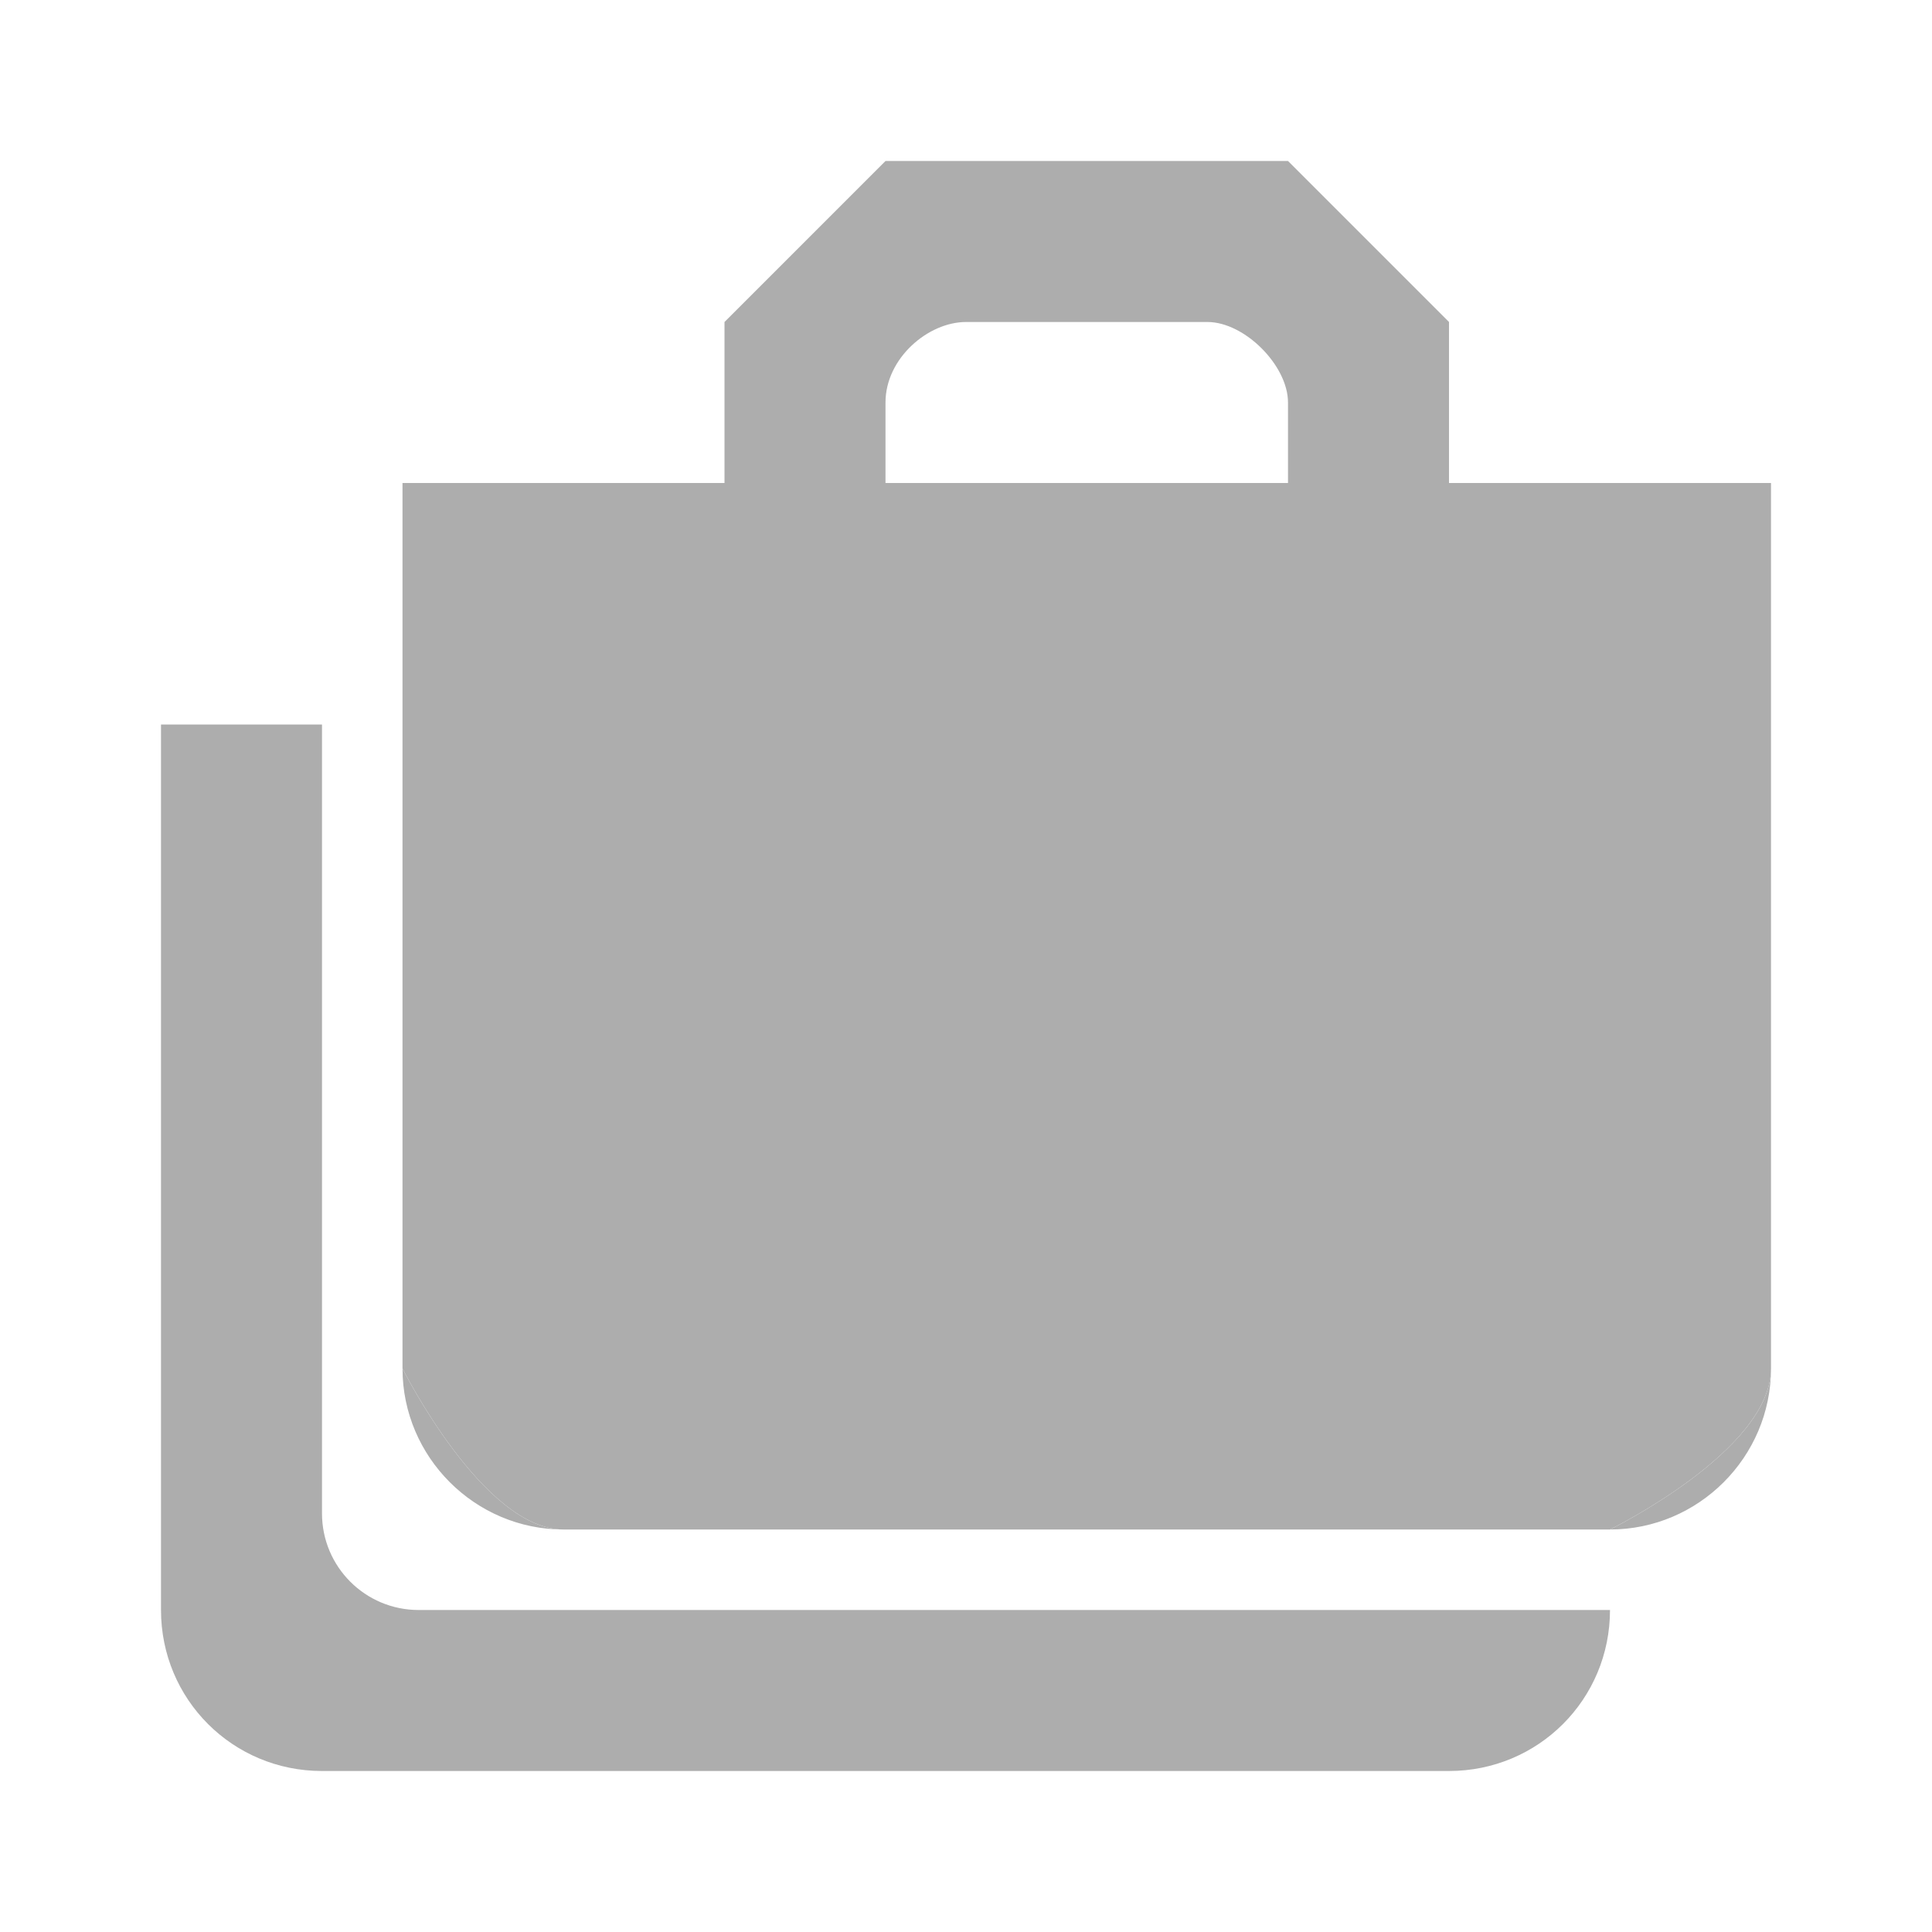<svg xmlns="http://www.w3.org/2000/svg" width="24" height="24" viewBox="0 0 24 24" fill="none">
    <path d="M18 6V4L16 2H11L9 4V6H5V17C5 17 6 19 7 19H20C20 19 22 18.02 22 17V6H18ZM4 9H2V20C2 21.11 2.89 22 4 22H18C19.11 22 20 21.11 20 20H5.2C4.537 20 4 19.463 4 18.8V9ZM11 5C11 4.45 11.53 4 12 4H15C15.46 4 16 4.54 16 5V6H11V5ZM5 6H13.5H22V17C22 18.1 21.1 19 20 19H7C5.9 19 5 18.1 5 17V6Z" fill="#ADADAD"/>
    <path d="M9 6H5V17C5 17 6 19 7 19H20C20 19 22 18.02 22 17V6H18H16H13.5H11H9Z" fill="#ADADAD"/>
</svg>
